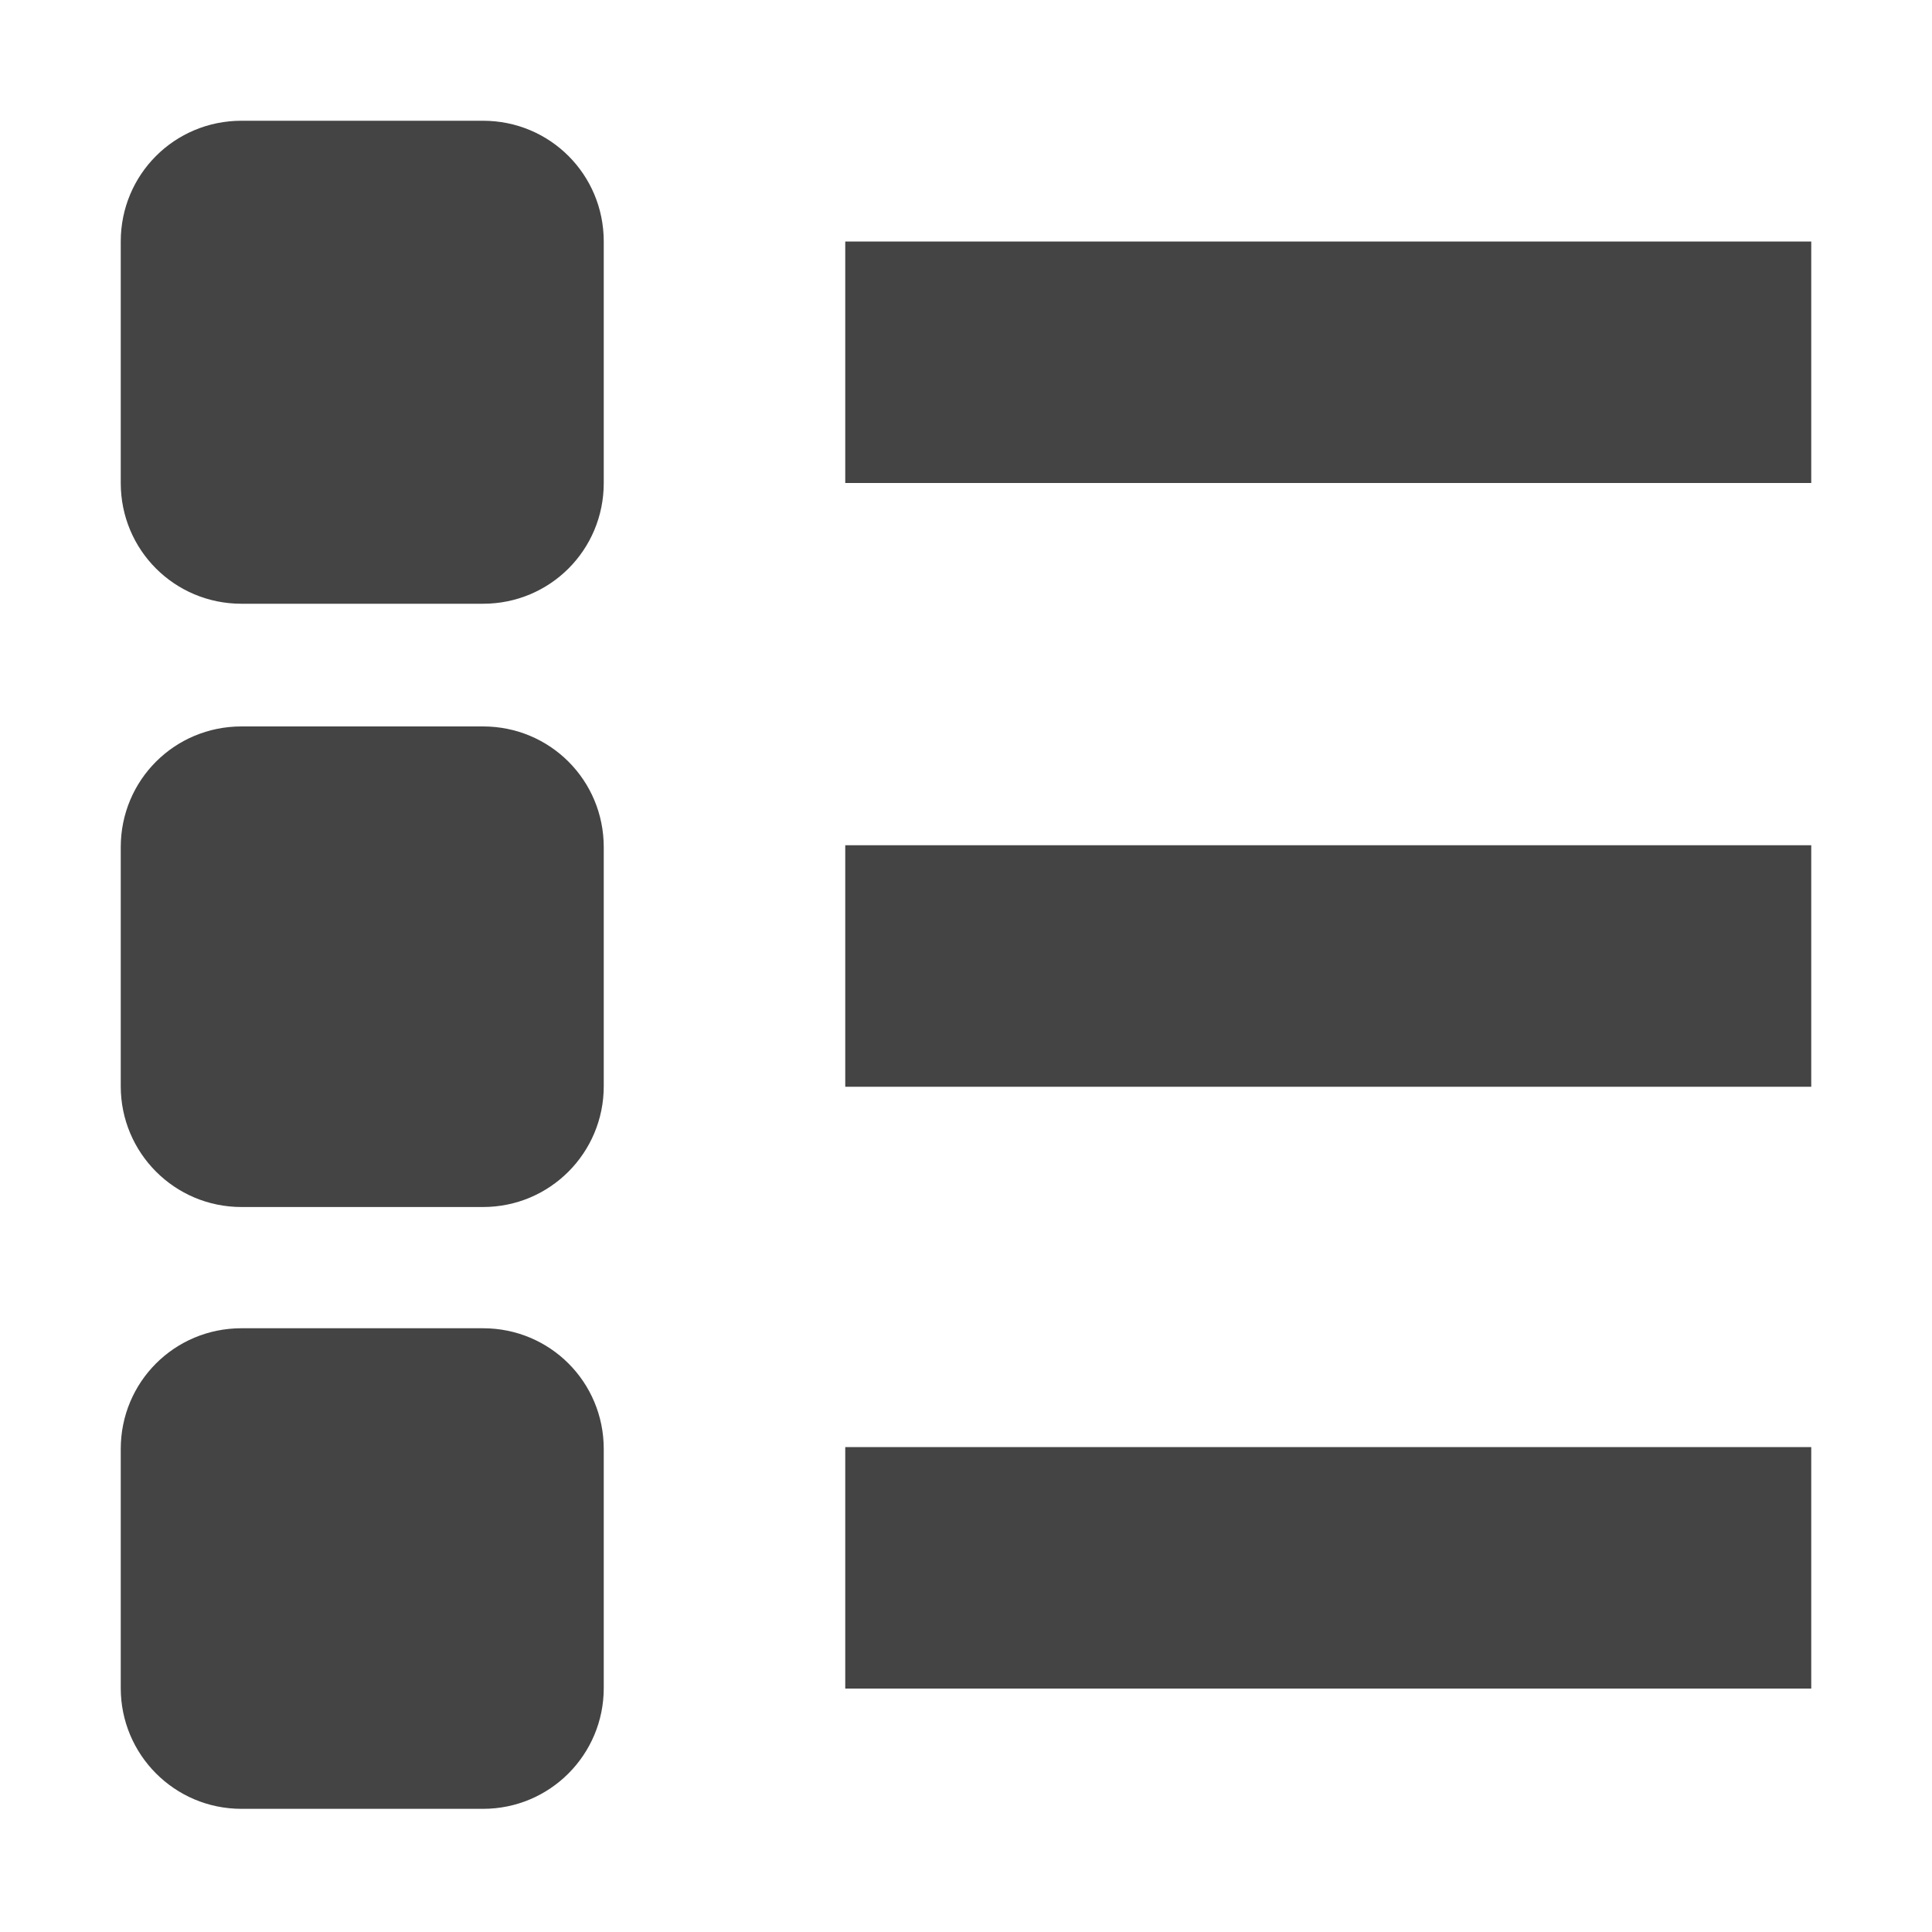<?xml version="1.0" encoding="UTF-8" standalone="no"?>
<svg
   height="16px"
   viewBox="0 0 16 16"
   width="16px"
   version="1.1"
   id="svg4"
   sodipodi:docname="view-list-symbolic.svg"
   inkscape:version="1.2.1 (9c6d41e410, 2022-07-14)"
   xmlns:inkscape="http://www.inkscape.org/namespaces/inkscape"
   xmlns:sodipodi="http://sodipodi.sourceforge.net/DTD/sodipodi-0.dtd"
   xmlns="http://www.w3.org/2000/svg"
   xmlns:svg="http://www.w3.org/2000/svg">
  <defs
     id="defs8" />
  <sodipodi:namedview
     id="namedview6"
     pagecolor="#ffffff"
     bordercolor="#000000"
     borderopacity="0.25"
     inkscape:showpageshadow="2"
     inkscape:pageopacity="0.0"
     inkscape:pagecheckerboard="0"
     inkscape:deskcolor="#d1d1d1"
     showgrid="false"
     inkscape:zoom="64.1875"
     inkscape:cx="7.9922103"
     inkscape:cy="8.0155794"
     inkscape:current-layer="svg4" />
  <path
     d="m 2 1 c -0.555 0 -1 0.445 -1 1 v 2 c 0 0.555 0.445 1 1 1 h 2 c 0.555 0 1 -0.445 1 -1 v -2 c 0 -0.555 -0.445 -1 -1 -1 z m 5 1 v 2 h 8 v -2 z m -5 4.016 c -0.555 0 -1 0.445 -1 1 v 1.98 c 0 0.551 0.445 1 1 1 h 2 c 0.555 0 1 -0.449 1 -1 v -1.98 c 0 -0.555 -0.445 -1 -1 -1 z m 5 0.984 v 2 h 8 v -2 z m -5 4 c -0.555 0 -1 0.445 -1 1 v 1.98 c 0 0.551 0.445 1 1 1 h 2 c 0.555 0 1 -0.449 1 -1 v -1.98 c 0 -0.555 -0.445 -1 -1 -1 z m 5 0.984 v 2 h 8 v -2 z m 0 0"
     id="path2"
     style="fill:#444444;fill-opacity:1" />
</svg>
